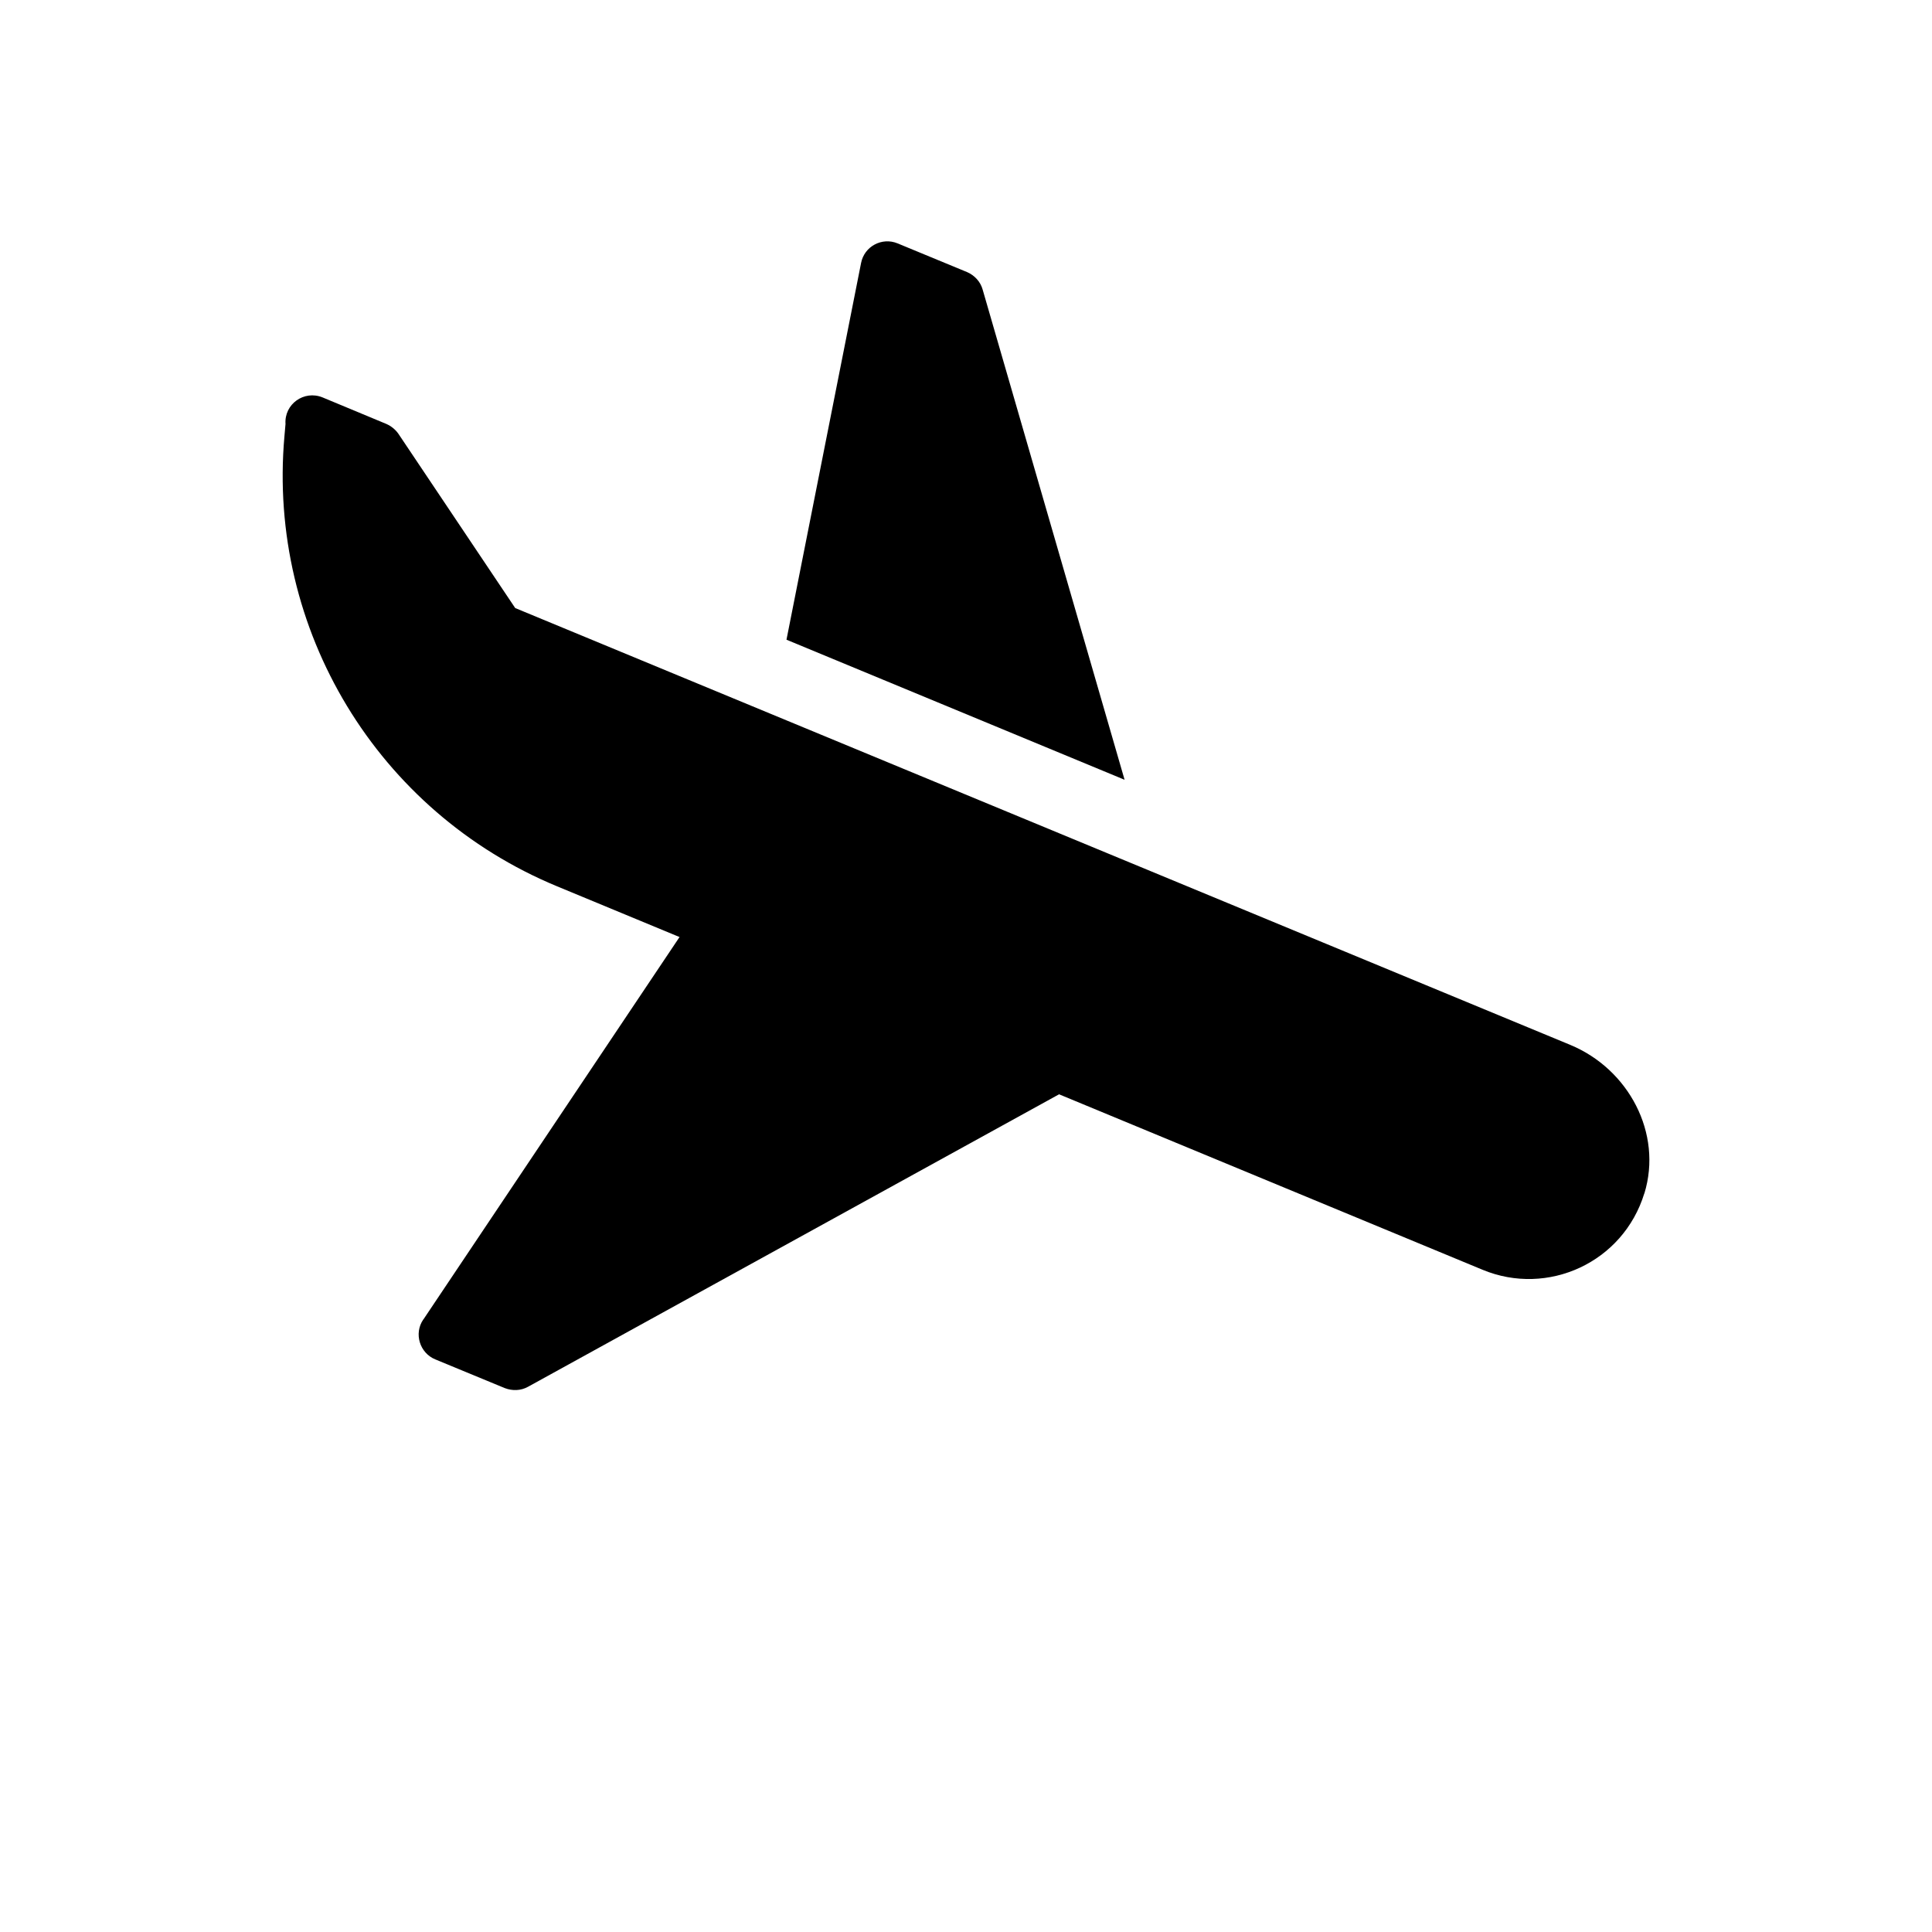 <svg id="AirplaneArrivals" data-name="Layer 1" xmlns="http://www.w3.org/2000/svg" viewBox="0 0 72 72">
  <g>
    <path d="M15.78,49.17l12.09-18.05,16.63,6.89-24.82,13.67c-.27.15-.58.16-.87.05l-2.59-1.07c-.58-.24-.8-.96-.45-1.48Z" style="fill: currentColor; stroke-width: 0px;"/>
    <path d="M61.28,44.48c.69-2.25-.59-4.64-2.76-5.54L19.2,22.66l-4.35-6.49c-.11-.16-.27-.29-.45-.37l-2.38-.99c-.69-.28-1.43.25-1.38.99l-.04.46c-.64,7.21,3.47,14,10.16,16.77l34.49,14.29c2.43,1.01,5.24-.27,6.03-2.85Z" style="fill: currentColor; stroke-width: 0px;"/>
    <path d="M29.31,23.84l12.6,5.22-5.29-18.27c-.08-.29-.3-.53-.58-.65l-2.59-1.07c-.58-.24-1.24.11-1.36.73l-2.78,14.04Z" style="fill: currentColor; stroke-width: 0px;"/>
  </g>
  <line x1="31.5" y1="63.2" x2="63" y2="63.2" style="fill: currentColor;  stroke-miterlimit: 10; stroke-width:calc(5 * 1);"/>
</svg>